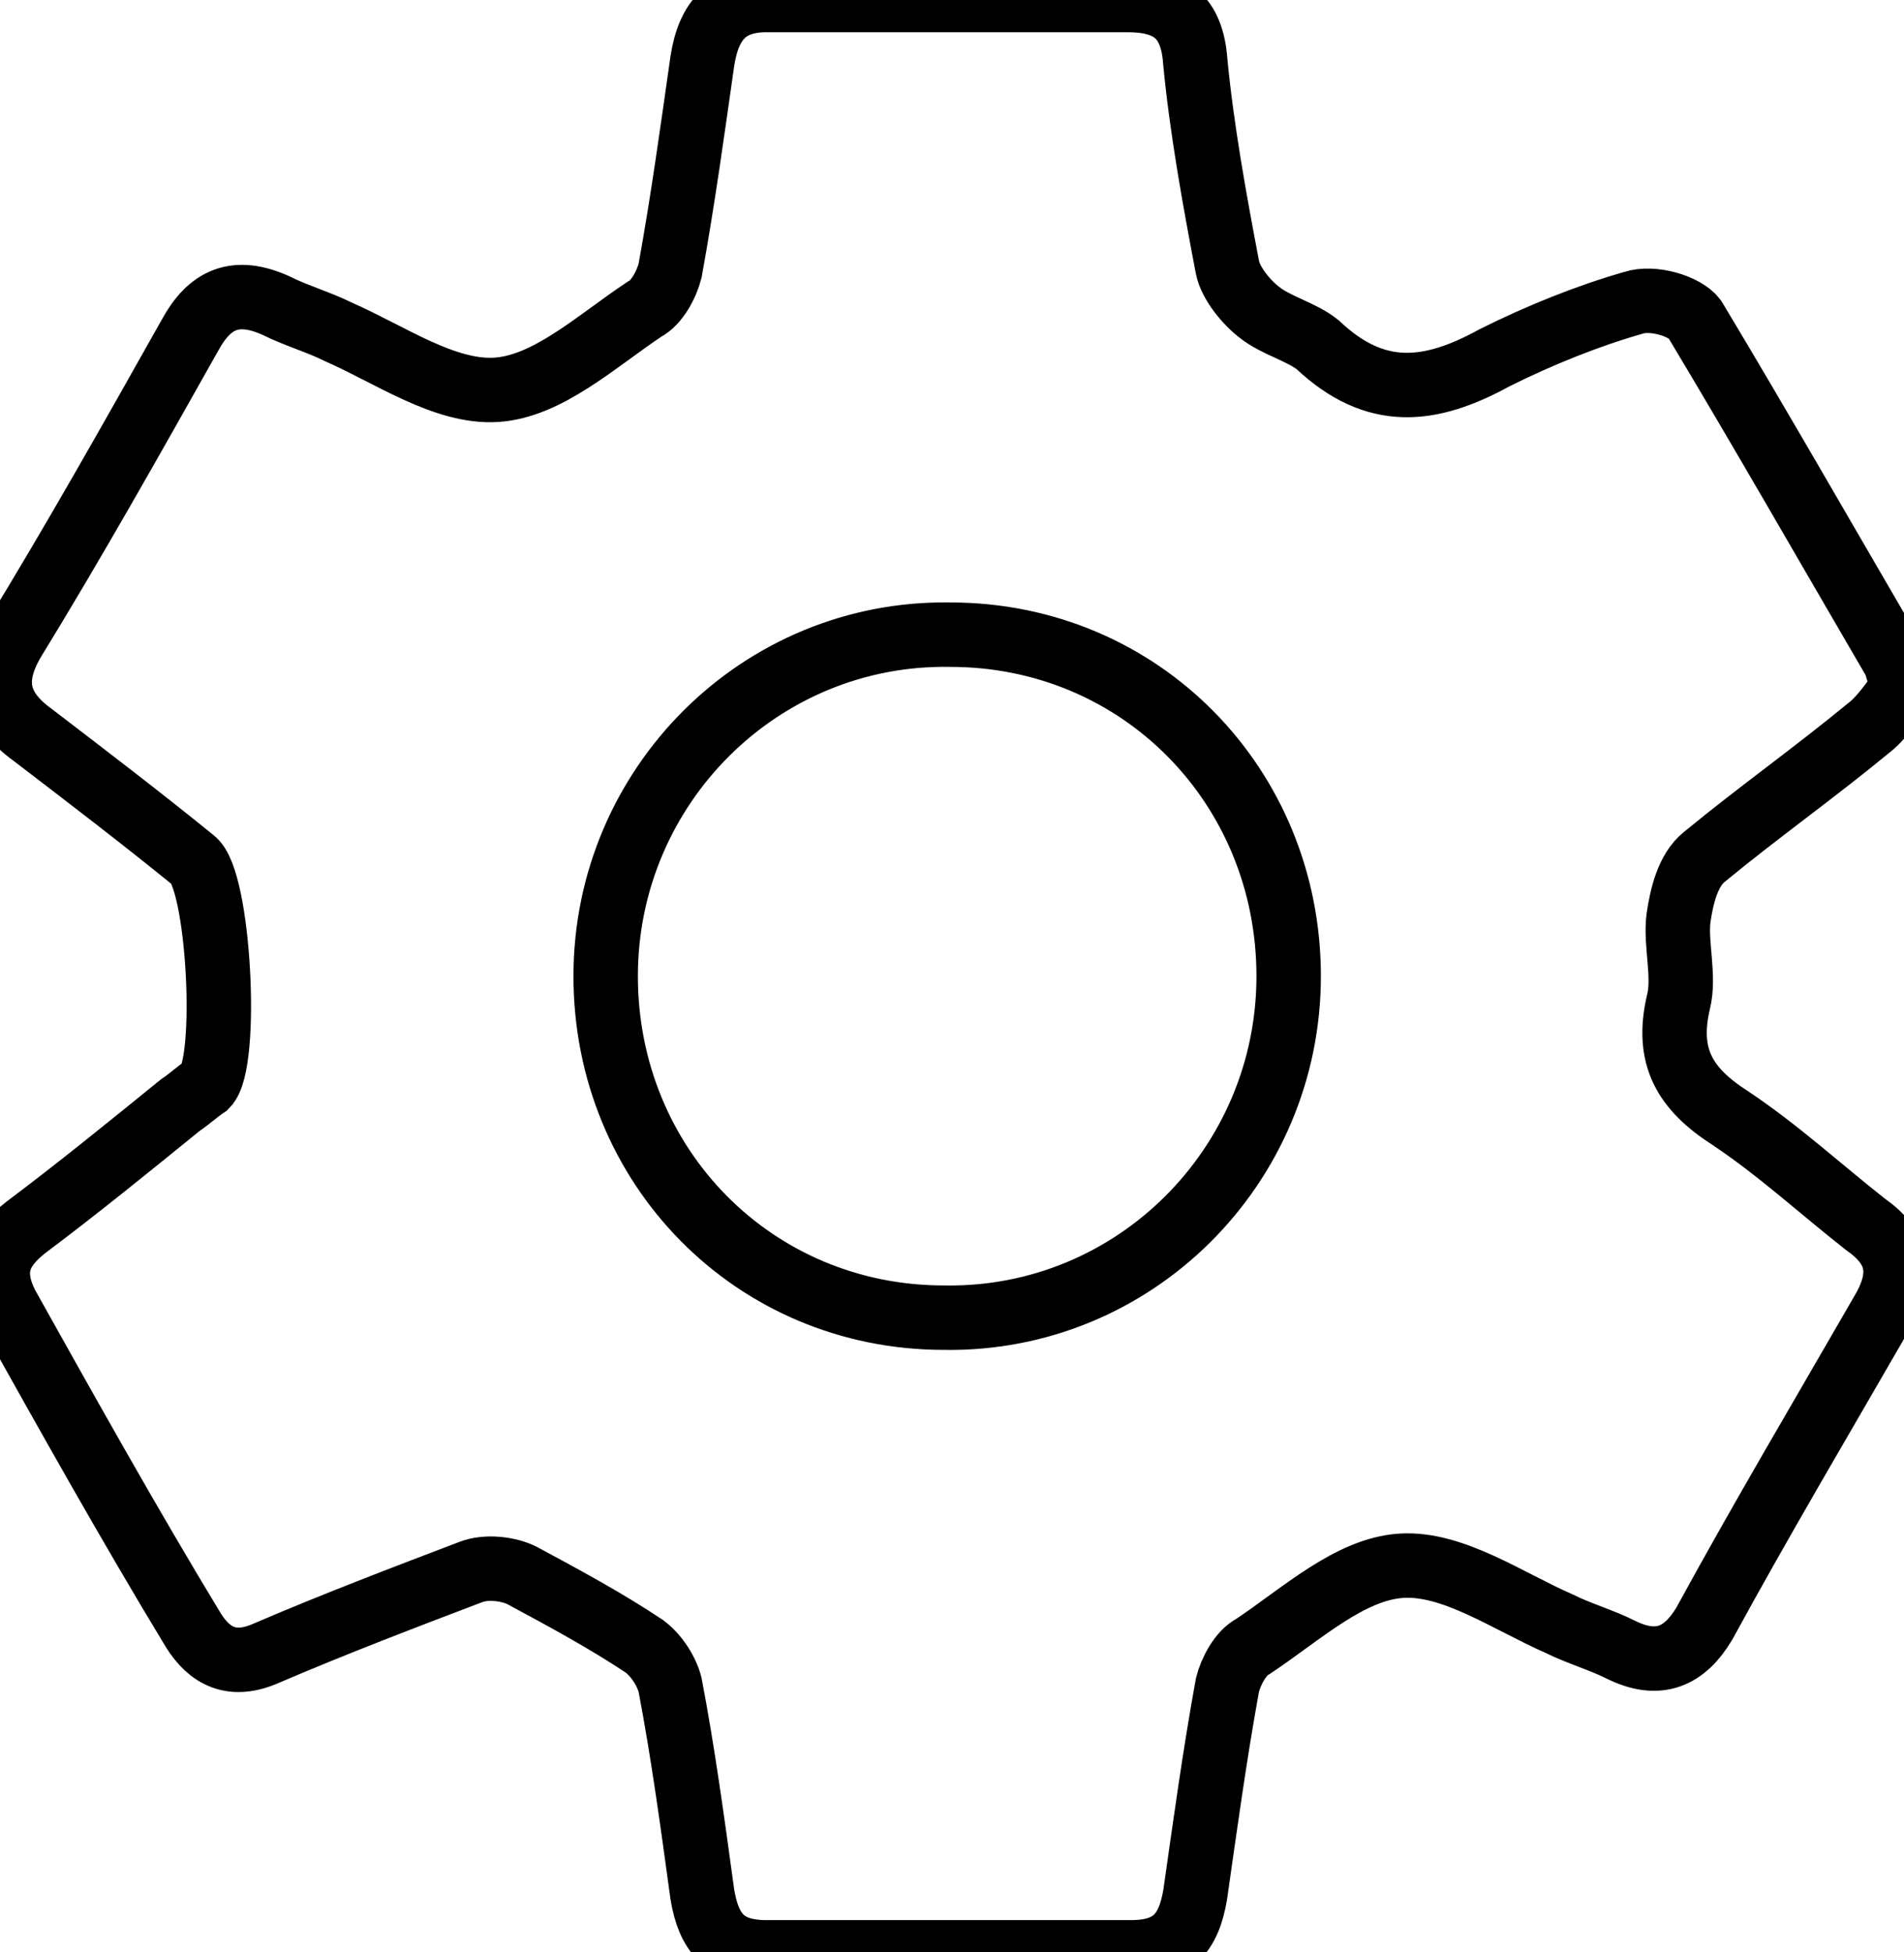 <?xml version="1.0" encoding="utf-8"?>
<!-- Generator: Adobe Illustrator 25.2.3, SVG Export Plug-In . SVG Version: 6.00 Build 0)  -->
<svg version="1.1" xmlns="http://www.w3.org/2000/svg" xmlns:xlink="http://www.w3.org/1999/xlink" x="0px" y="0px"
	 viewBox="0 0 59.1 60.6" style="enable-background:new 0 0 59.1 60.6;" xml:space="preserve">
<style type="text/css">
	.st0{fill:#1F1FFF;}
	.st1{fill:#F9EEDB;}
	.st2{opacity:0.44;}
	.st3{fill:none;stroke:#FF0000;stroke-miterlimit:10;}
	.st4{fill:#002CA4;}
	.st5{fill:#EEF2F3;}
	.st6{fill:none;stroke:#FFFFFF;stroke-miterlimit:10;}
	.st7{fill:#221F20;}
	.st8{fill:#E492B8;}
	.st9{fill:#F6E778;}
	.st10{fill:#94C9AD;}
	.st11{fill:#AEC4E3;}
	.st12{fill:#FFFFFF;stroke:#94C9AD;stroke-miterlimit:10;}
	.st13{fill:#94C9AD;stroke:#FFFFFF;stroke-miterlimit:10;}
	.st14{fill:#C6C5E0;}
	.st15{fill:#333333;}
	.st16{fill:none;stroke:#8AFF03;stroke-width:0.25;stroke-miterlimit:10;}
	.st17{fill:none;stroke:#8AFF03;stroke-miterlimit:10;}
	.st18{opacity:0.54;fill:#8AFF03;}
	.st19{opacity:0.7;}
	.st20{opacity:0.47;fill:#8AFF03;}
	.st21{opacity:0.24;fill:#8AFF03;}
	.st22{opacity:0.47;}
	.st23{fill:#8AFF03;}
	.st24{fill:#333333;stroke:#00FFFF;stroke-miterlimit:10;}
	.st25{fill:none;stroke:#00FFFF;stroke-miterlimit:10;}
	.st26{fill:#00FFFF;stroke:#00FFFF;stroke-miterlimit:10;}
	.st27{fill:#FFFFFF;}
	.st28{fill:#1168D9;}
	.st29{opacity:0.42;fill:#00FFFF;}
	.st30{fill:#1BCCC7;}
	.st31{fill:#D8E0F2;}
	.st32{fill:#020F59;}
	.st33{fill:#7787A6;}
	.st34{fill:#1168D9;stroke:#00FFFF;stroke-miterlimit:10;}
	.st35{fill:#0050E3;}
	.st36{fill:#FFA8A7;}
	.st37{fill:#FFCFD0;}
	.st38{fill:#0050E3;stroke:#1B1464;stroke-miterlimit:10;}
	.st39{fill:#00BAA5;}
	.st40{fill:#C7EAD7;}
	.st41{opacity:0.42;}
	.st42{fill:#00FFFF;}
	.st43{opacity:0.54;fill:#00FFFF;}
	.st44{opacity:0.54;fill:none;stroke:#00FFFF;stroke-miterlimit:10;}
	.st45{fill:#FF3627;}
	.st46{fill:#D80000;}
	.st47{fill:#1B9787;}
	.st48{fill:#FEFD87;}
	.st49{fill:#002D82;}
	.st50{fill:#00106A;}
	.st51{fill:#22B573;stroke:#000000;stroke-width:0.5;stroke-miterlimit:10;}
	.st52{fill:#FFFFFF;stroke:#000000;stroke-width:0.5;stroke-miterlimit:10;}
	.st53{fill:#FFD900;}
	.st54{fill:#DAB312;stroke:#000000;stroke-width:0.5;stroke-miterlimit:10;}
	.st55{fill:none;stroke:#000000;stroke-width:0.5;stroke-miterlimit:10;}
	.st56{fill:#ABBEBD;stroke:#000000;stroke-width:0.5;stroke-miterlimit:10;}
	.st57{fill:#AFDCDC;stroke:#000000;stroke-width:0.5;stroke-miterlimit:10;}
	.st58{fill:#FFBECA;}
	.st59{fill:#FFA5AE;}
	.st60{fill:#FFE7A0;stroke:#000000;stroke-width:0.5;stroke-miterlimit:10;}
	.st61{fill:#FFE7A0;}
	.st62{fill:#FF1D25;}
	.st63{opacity:0.67;fill:#FF0000;stroke:#1F1FFF;stroke-miterlimit:10;}
	.st64{fill:none;stroke:#000000;stroke-width:2;stroke-miterlimit:10;}
	.st65{fill:#DBDAD2;stroke:#000000;stroke-width:0.75;stroke-miterlimit:10;}
	.st66{fill:#ABBEBD;stroke:#000000;stroke-width:0.75;stroke-miterlimit:10;}
</style>
<g id="Ebene_2">
</g>
<g id="Ebene_1">
	<g id="PU3Mxl.tif">
		<g>
			<path class="st64" d="M59.1,21.3c-0.3,0.4-0.7,1-1.1,1.3c-1.7,1.4-3.4,2.6-5.1,4c-0.5,0.4-0.7,1.2-0.8,1.9
				c-0.1,0.8,0.2,1.8,0,2.6c-0.4,1.7,0.2,2.7,1.6,3.6c1.5,1,2.8,2.2,4.2,3.3c1,0.7,1.2,1.5,0.6,2.6c-1.9,3.3-3.8,6.5-5.6,9.8
				c-0.6,1-1.4,1.4-2.6,0.8c-0.6-0.3-1.3-0.5-1.9-0.8c-1.6-0.7-3.3-1.9-4.9-1.8c-1.6,0.1-3.1,1.5-4.6,2.5c-0.4,0.2-0.7,0.8-0.8,1.2
				c-0.4,2.2-0.7,4.4-1,6.5c-0.2,1.2-0.7,1.8-2,1.8c-3.8,0-7.5,0-11.3,0c-1.3,0-1.8-0.6-2-1.8c-0.3-2.2-0.6-4.4-1-6.5
				c-0.1-0.4-0.4-0.9-0.8-1.2c-1.2-0.8-2.5-1.5-3.8-2.2c-0.4-0.2-1.1-0.3-1.6-0.1c-2.1,0.8-4.2,1.6-6.3,2.5
				c-1.1,0.5-1.8,0.1-2.3-0.7c-2-3.3-3.9-6.7-5.8-10.1c-0.5-1-0.3-1.7,0.6-2.4c1.6-1.2,3.2-2.5,4.8-3.8c0.3-0.2,0.5-0.4,0.8-0.6
				c0.7-0.7,0.4-6.4-0.4-7c-1.6-1.3-3.3-2.6-5-3.9c-1.1-0.8-1.3-1.7-0.6-2.9c1.9-3.1,3.7-6.3,5.5-9.5c0.6-1.1,1.4-1.5,2.7-0.9
				c0.6,0.3,1.3,0.5,1.9,0.8c1.6,0.7,3.3,1.9,4.9,1.8c1.6-0.1,3.1-1.5,4.6-2.5c0.4-0.2,0.7-0.8,0.8-1.2c0.4-2.2,0.7-4.4,1-6.5
				C22,0.6,22.6,0,23.8,0c3.7,0,7.4,0,11.2,0c1.3,0,2,0.5,2.1,1.9c0.2,2.1,0.6,4.3,1,6.4c0.1,0.5,0.6,1.1,1,1.4
				c0.5,0.4,1.3,0.6,1.8,1c1.8,1.7,3.5,1.5,5.5,0.4c1.4-0.7,2.9-1.3,4.3-1.7c0.6-0.2,1.6,0.1,1.9,0.5c2.1,3.5,4.1,7,6.2,10.6
				C58.9,20.7,58.9,20.9,59.1,21.3z M18.8,30.3c0,5.9,4.6,10.6,10.5,10.6c5.9,0.1,10.7-4.7,10.7-10.6c0-5.9-4.6-10.6-10.5-10.6
				C23.6,19.6,18.8,24.4,18.8,30.3z"/>
		</g>
	</g>
</g>
</svg>
